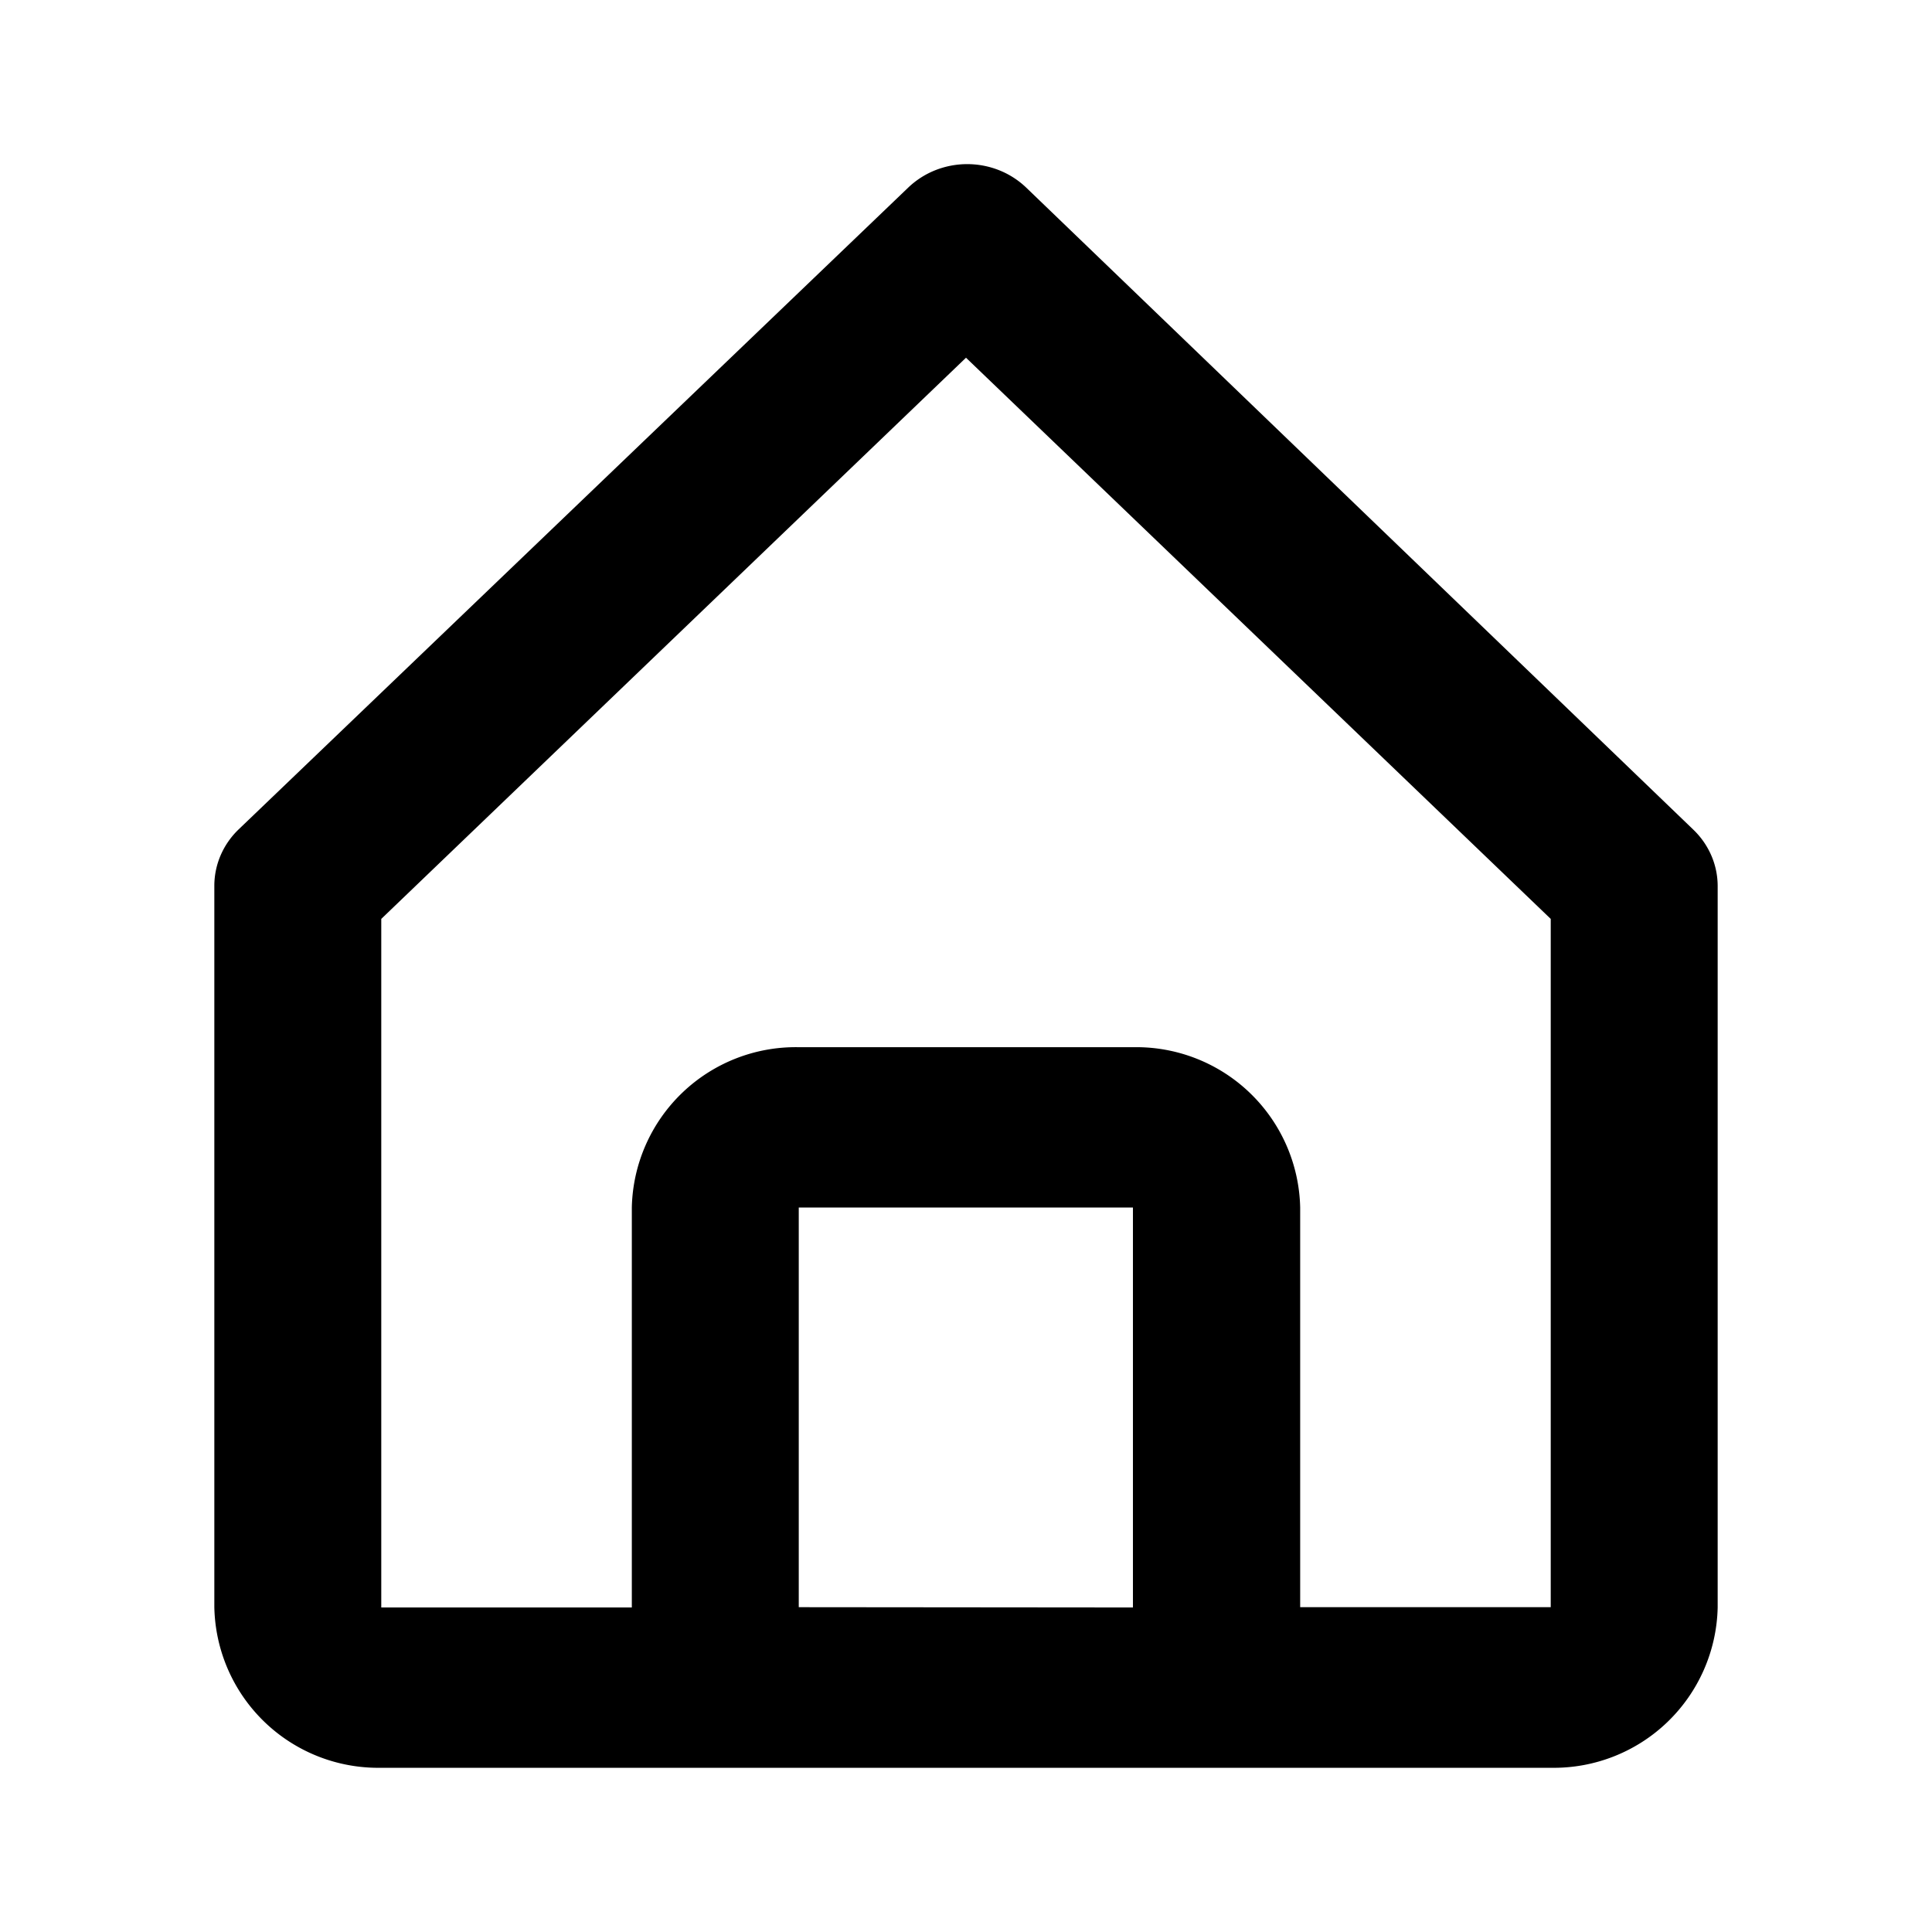 <svg id="Layer_1" data-name="Layer 1" xmlns="http://www.w3.org/2000/svg" viewBox="0 0 64 64"><title>inicio</title><path d="M12.63,30.44,32,11.85,51.37,30.44v22.8h-8.3V40a5.43,5.43,0,0,0-5.53-5.31H26.47A5.43,5.43,0,0,0,20.93,40V53.25h-8.3Zm13.83,22.8V40H37.53V53.25ZM12.63,58.56H51.37a5.43,5.43,0,0,0,5.53-5.31V29.34a2.56,2.56,0,0,0-.21-1,2.64,2.64,0,0,0-.6-.86L34,6.22a2.78,2.78,0,0,0-.9-.58,2.87,2.87,0,0,0-2.12,0,2.78,2.78,0,0,0-.9.58L7.91,27.47a2.64,2.64,0,0,0-.6.86,2.56,2.56,0,0,0-.21,1v23.9A5.43,5.43,0,0,0,12.63,58.56Z"/></svg>